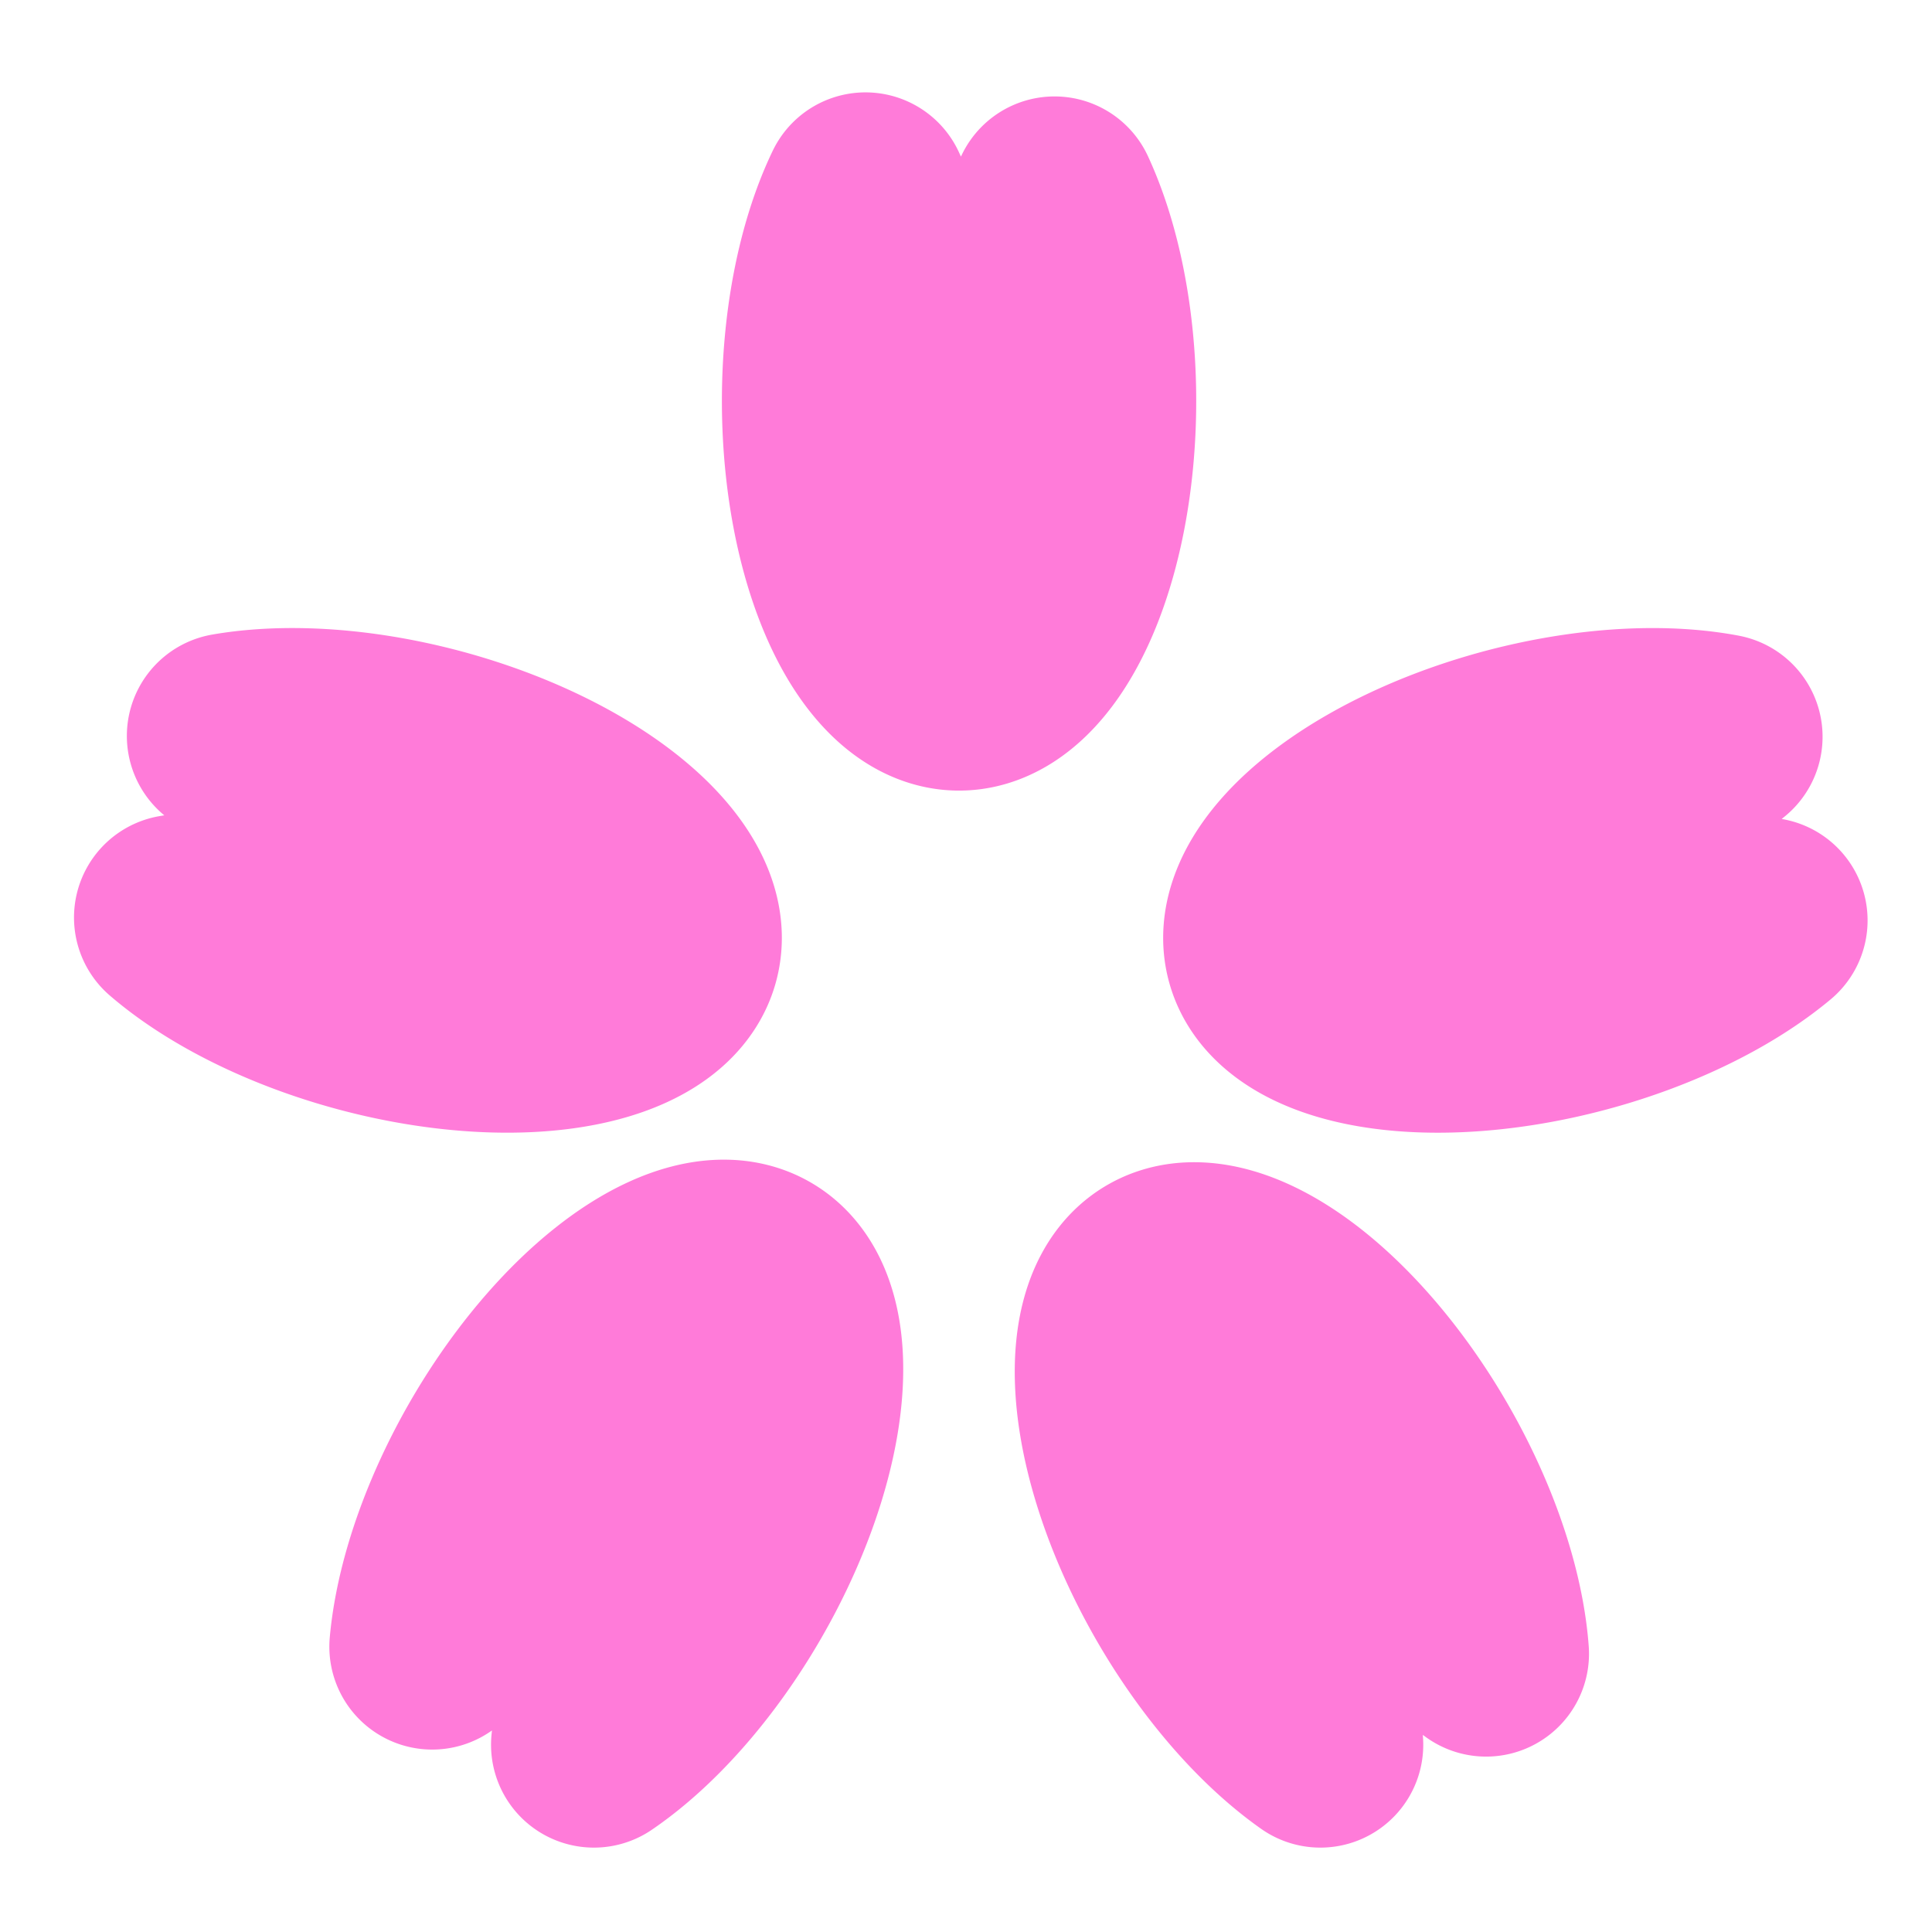 <svg xmlns="http://www.w3.org/2000/svg" width="700" height="700"><g fill="#ff7bd9" stroke="#ff7bd9" stroke-width="5.62" stroke-linecap="round" stroke-linejoin="round" stroke-miterlimit="1"><path d="M156.6 596.628a48.654 103.905 30 0 1 47.945-103.46 48.654 103.905 30 0 1 70.918-32.248 48.654 103.905 30 0 1 6.041 78.91 48.654 103.905 30 0 1-66.318 92.32l7.904-81.495zM382.082 72.212a48.654 103.905 0 0 1 10.207 113.571 48.654 103.905 0 0 1-45.292 63.387 48.654 103.905 0 0 1-44.687-65.317 48.654 103.905 0 0 1 11.274-113.11l33.902 74.527zM639.385 333.49a103.905 48.654-15 0 1-107.06 39.254 103.905 48.654-15 0 1-72.949-27.343 103.905 48.654-15 0 1 51.526-60.07 103.905 48.654-15 0 1 112.174-18.386l-63.214 52.036zM83.235 266.649a48.654 103.905-75 0 1 112.344 19.535 48.654 103.905-75 0 1 49.504 60.155 48.654 103.905-75 0 1-74.657 26.258 48.654 103.905-75 0 1-106.339-40.164l80.763-13.458zM478.396 632.15a103.905 48.654 60 0 1-65.625-93.253 103.905 48.654 60 0 1 7.53-77.54 103.905 48.654 60 0 1 71.359 34.222 103.905 48.654 60 0 1 46.792 103.594l-66.624-47.592z" stroke-width="74.546"/></g></svg>